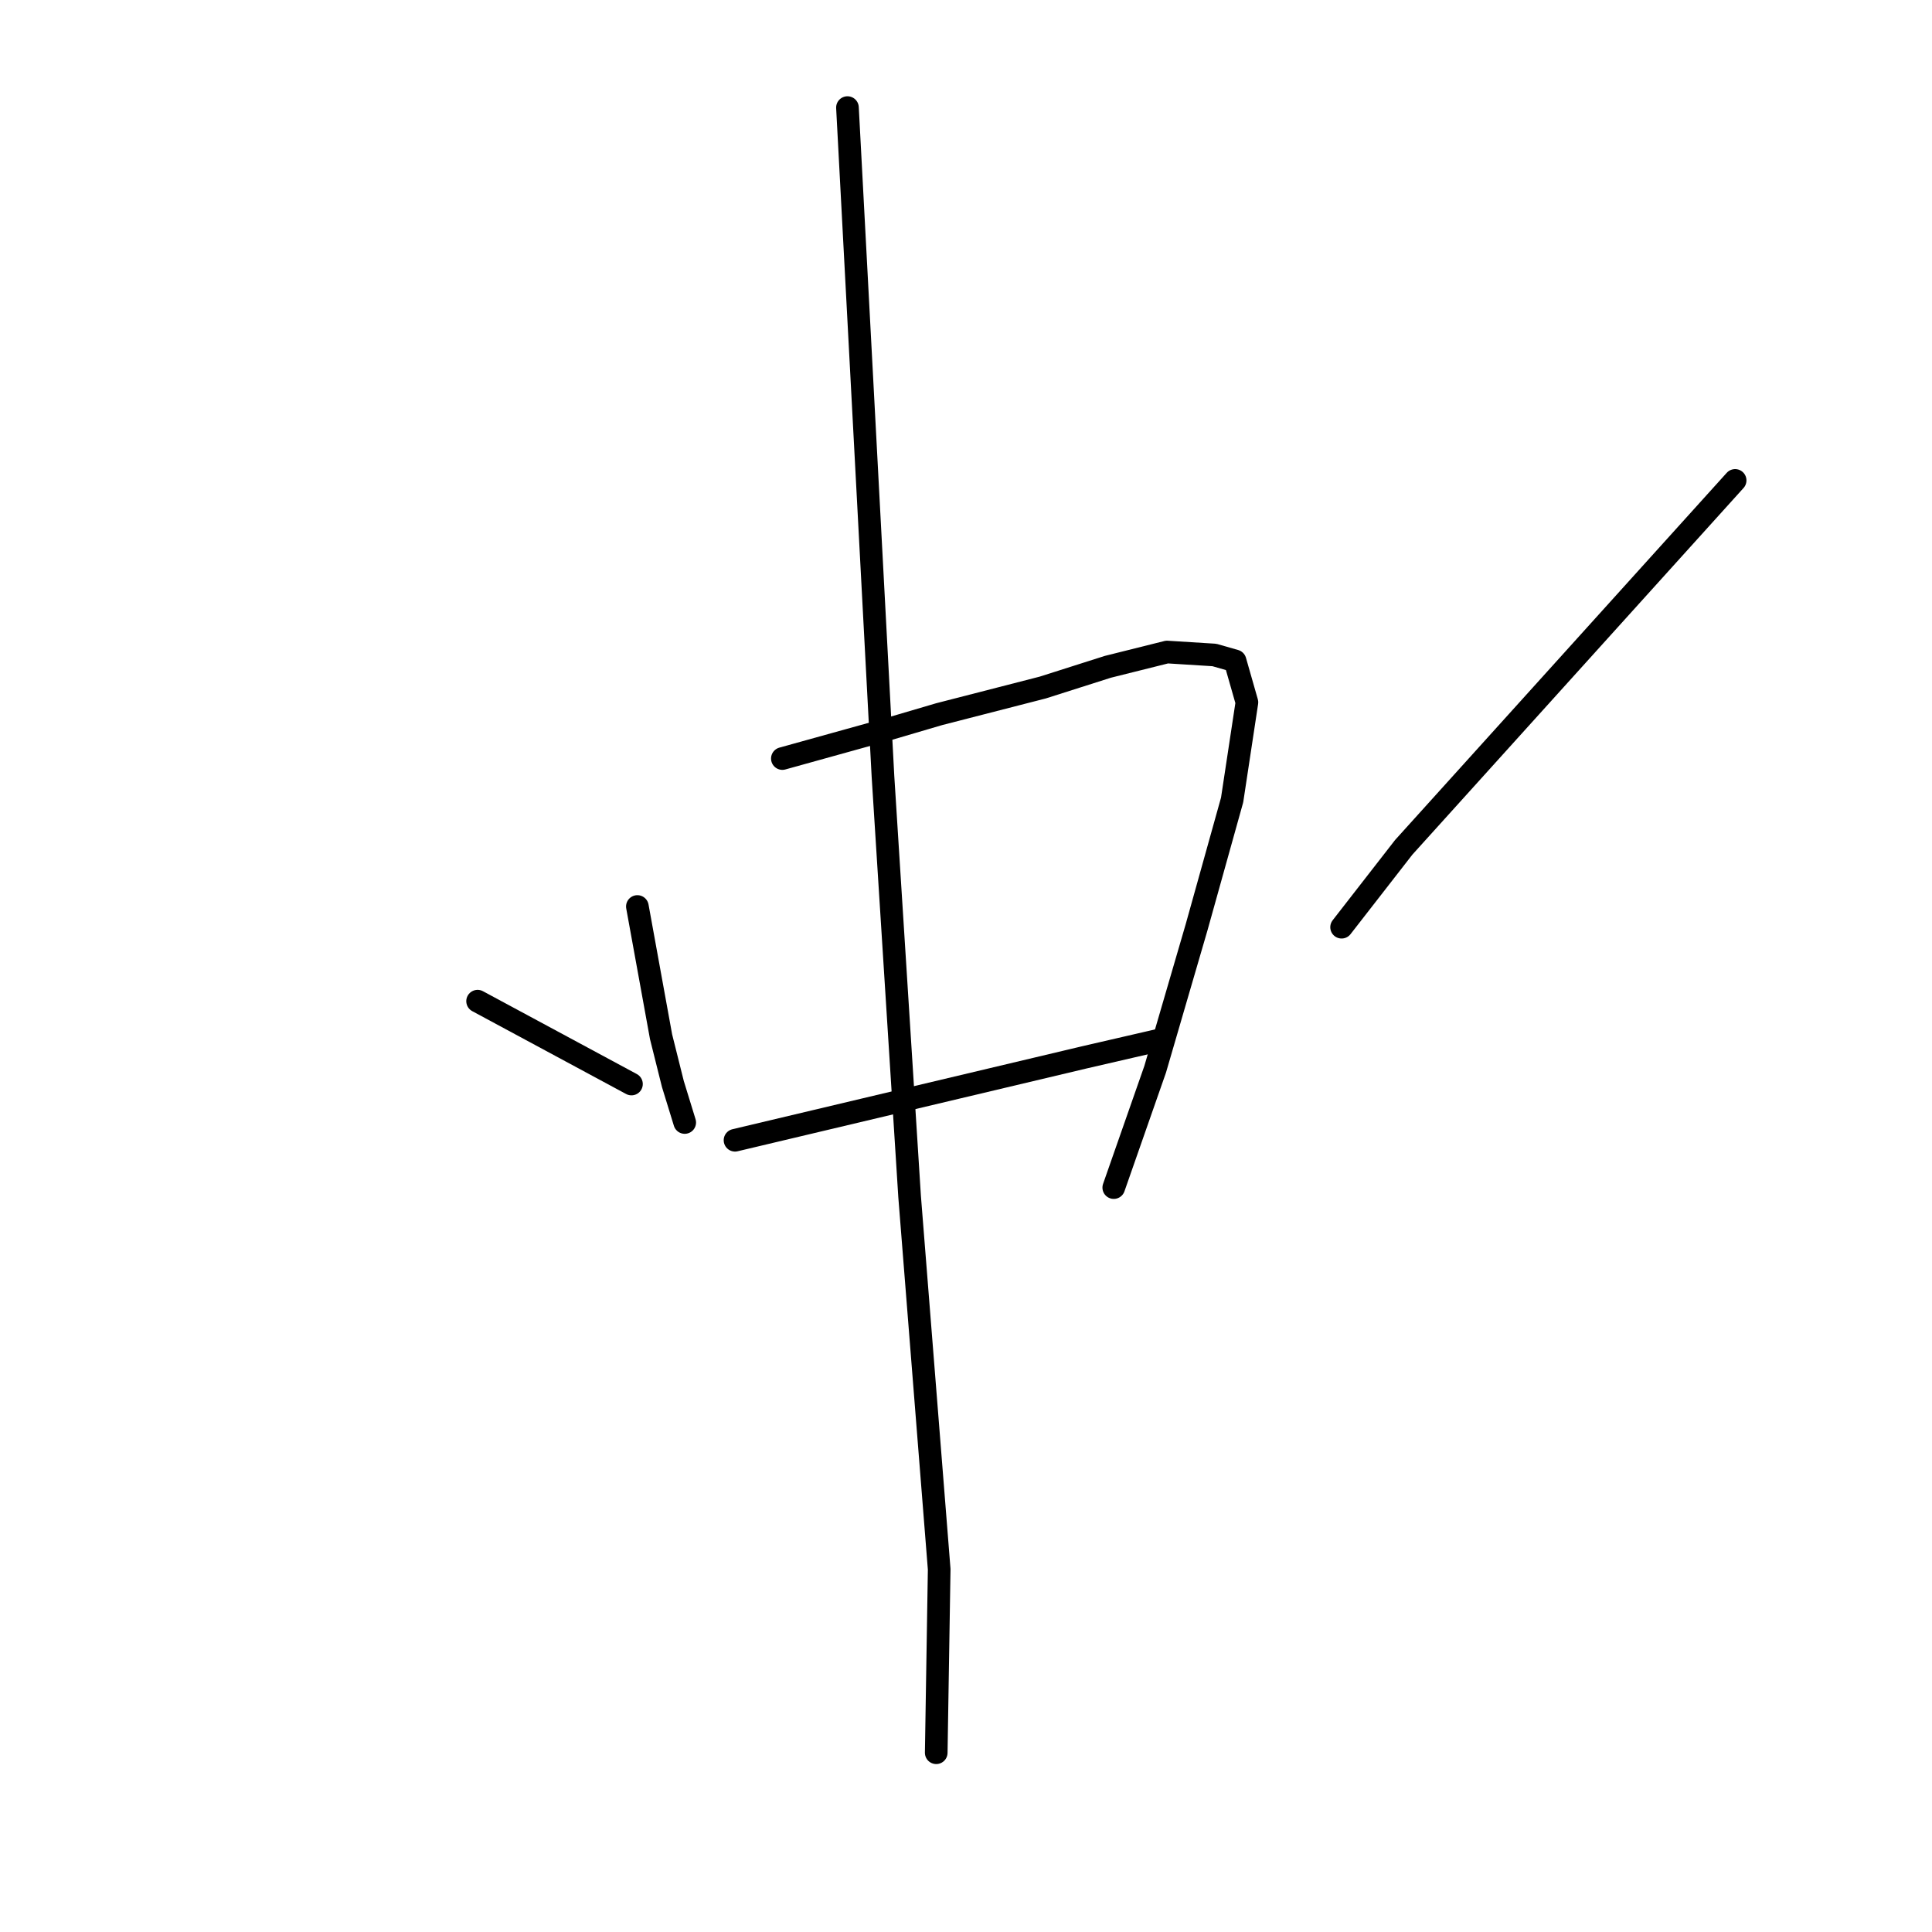 <?xml version="1.0" standalone="no"?>
    <svg width="256" height="256" xmlns="http://www.w3.org/2000/svg" version="1.1">
    <polyline stroke="black" stroke-width="3" stroke-linecap="round" fill="transparent" stroke-linejoin="round" points="84.456 120.115 86.024 128.74 87.593 137.366 89.161 143.639 90.729 148.736 90.729 148.736 " />
        <polyline stroke="black" stroke-width="3" stroke-linecap="round" fill="transparent" stroke-linejoin="round" points="103.668 100.511 110.725 98.551 117.782 96.591 124.447 94.63 138.17 91.102 146.795 88.357 154.637 86.397 160.91 86.789 163.654 87.573 165.223 93.062 163.262 106 158.557 122.859 153.068 141.679 147.579 157.362 147.579 157.362 " />
        <polyline stroke="black" stroke-width="3" stroke-linecap="round" fill="transparent" stroke-linejoin="round" points="97.394 151.089 120.527 145.6 143.659 140.111 153.853 137.758 153.853 137.758 " />
        <polyline stroke="black" stroke-width="3" stroke-linecap="round" fill="transparent" stroke-linejoin="round" points="63.284 132.661 73.478 138.15 83.672 143.639 83.672 143.639 " />
        <polyline stroke="black" stroke-width="3" stroke-linecap="round" fill="transparent" stroke-linejoin="round" points="229.914 63.657 207.958 87.965 186.002 112.273 177.769 122.859 177.769 122.859 " />
        <polyline stroke="black" stroke-width="3" stroke-linecap="round" fill="transparent" stroke-linejoin="round" points="112.293 14.256 114.646 58.56 116.998 102.864 120.527 158.538 124.447 207.939 124.055 232.247 124.055 232.247 " />
        </svg>